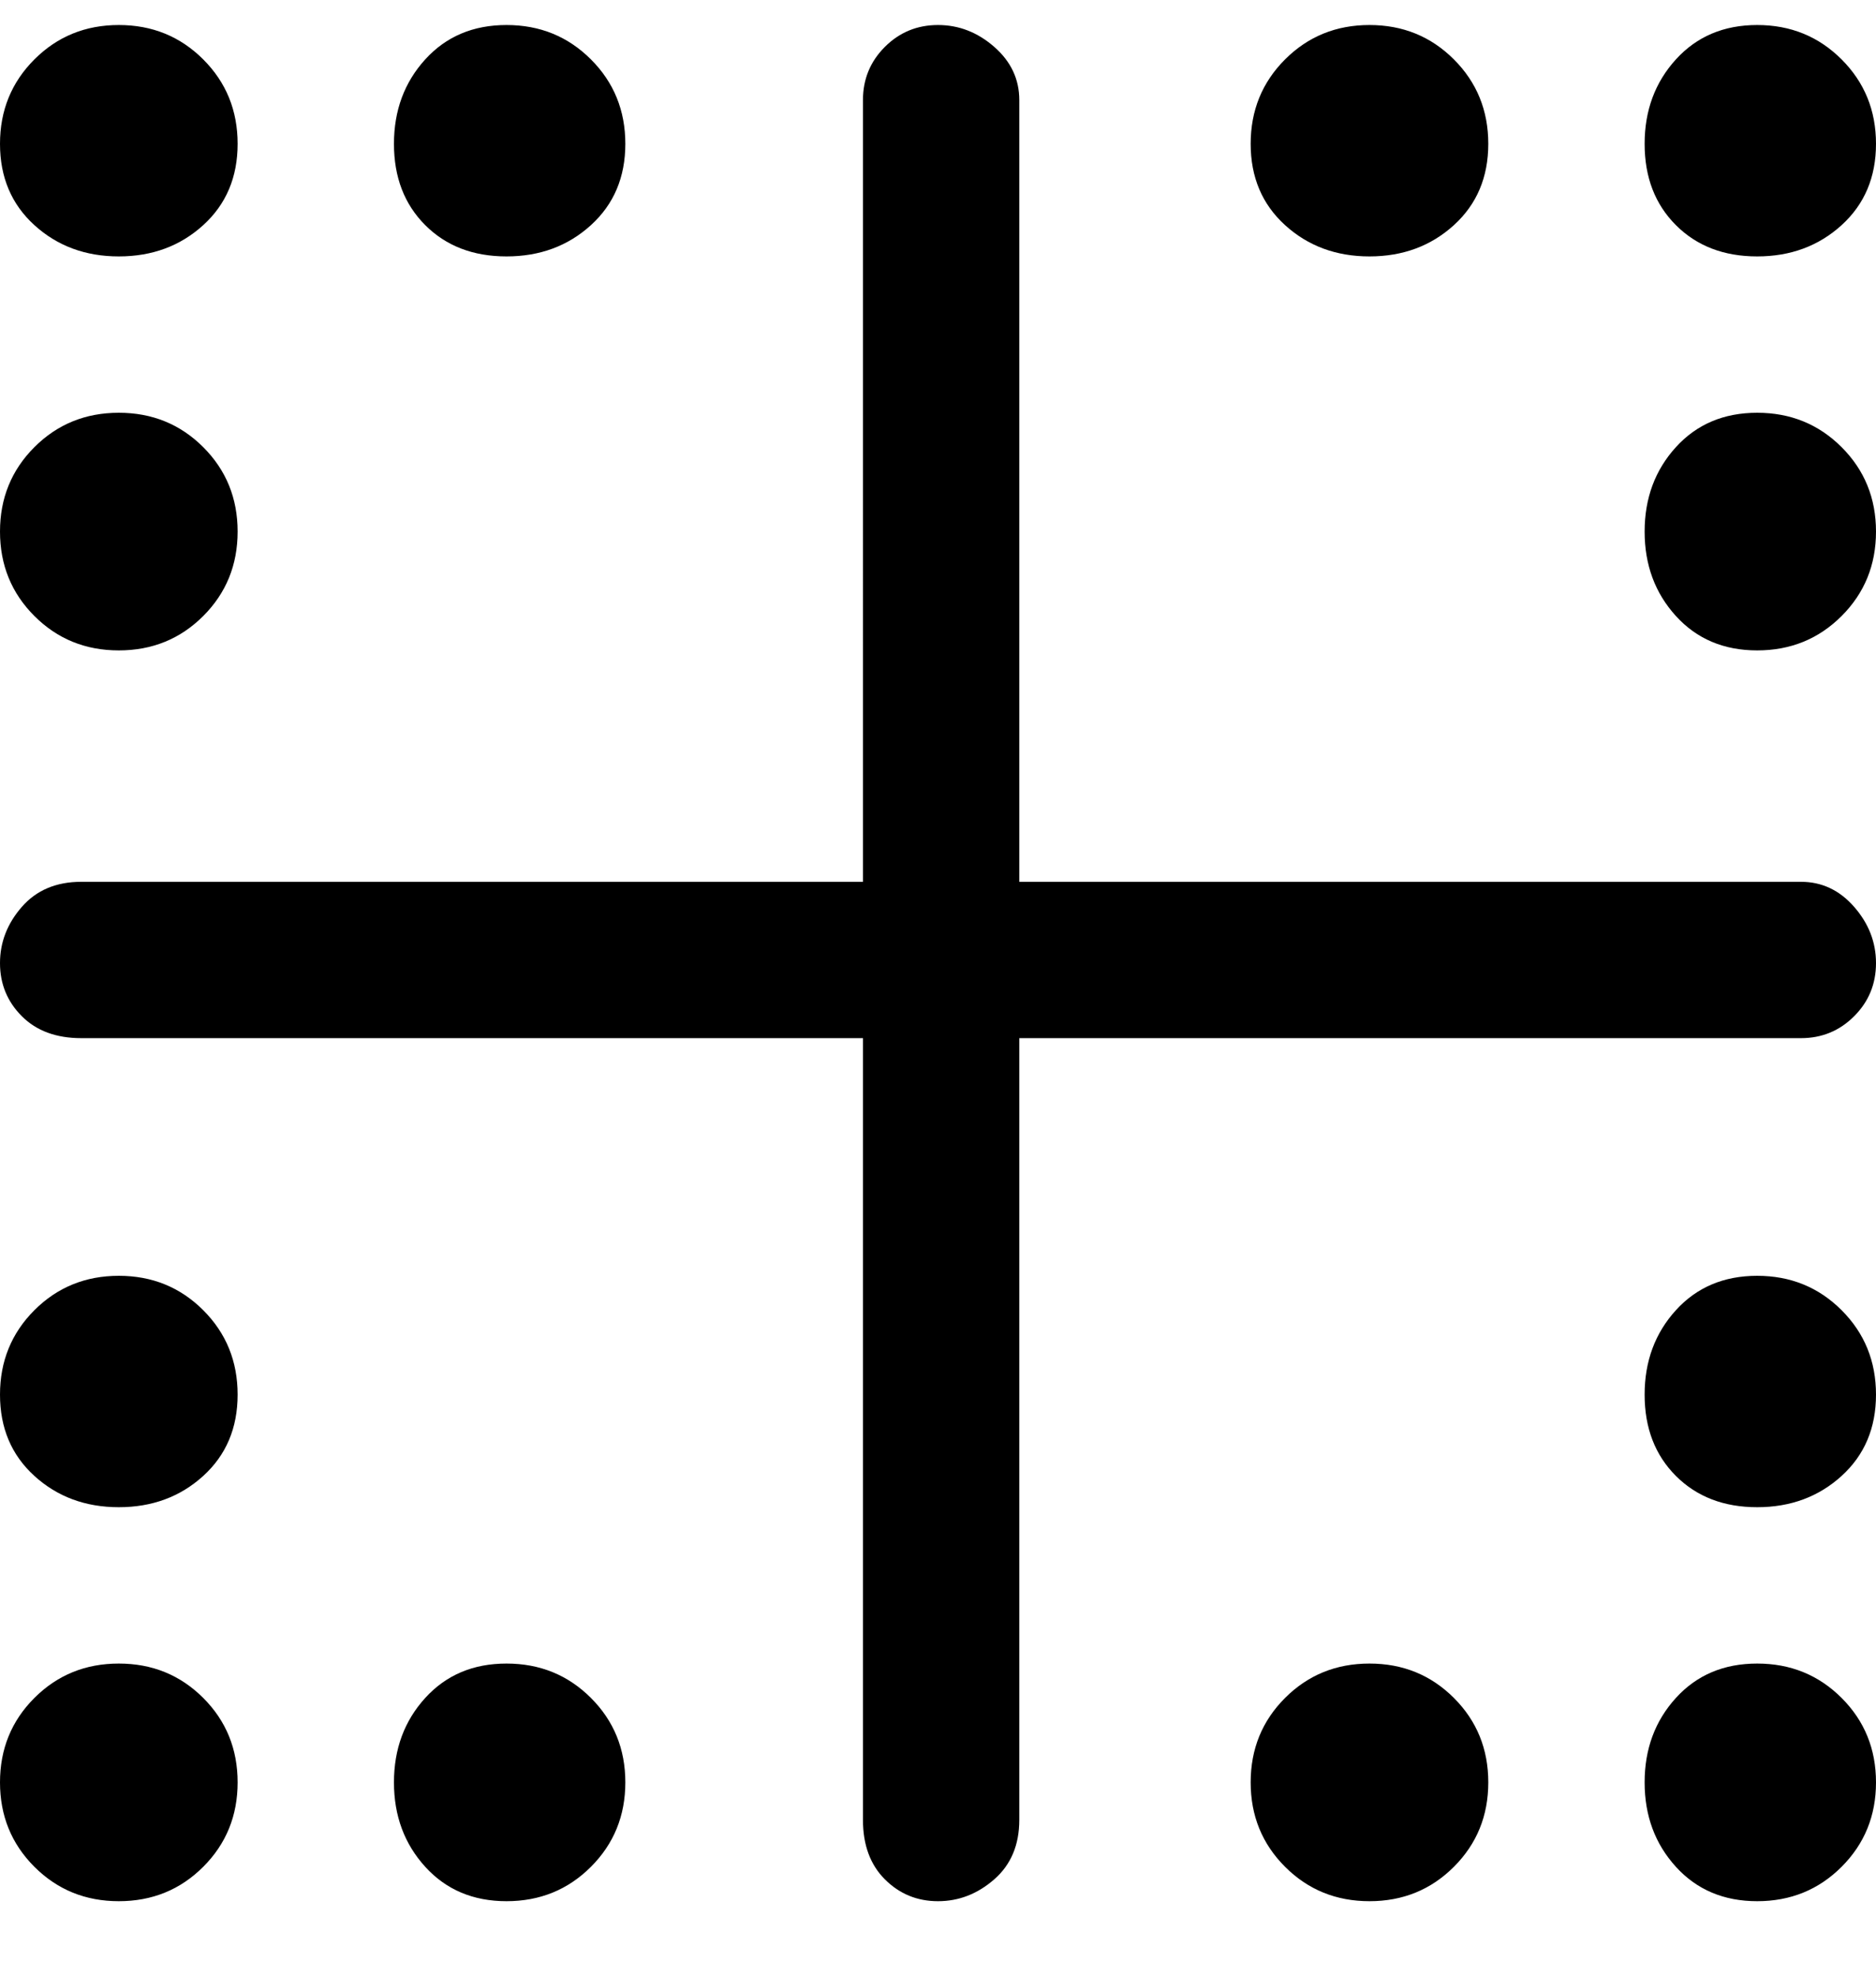 <svg viewBox="0 0 300 316" xmlns="http://www.w3.org/2000/svg"><path d="M300 154q0 5-3.5 8.5T288 166H163v125q0 6-4 9.5t-9 3.5q-5 0-8.5-3.5T138 291V166H13q-6 0-9.5-3.5T0 154q0-5 3.5-9t9.5-4h125V16q0-5 3.5-8.5T150 4q5 0 9 3.5t4 8.5v125h125q5 0 8.5 4t3.5 9zM19 41q8 0 13.5-5T38 23q0-8-5.5-13.5T19 4Q11 4 5.5 9.5T0 23q0 8 5.5 13T19 41zm0 63q8 0 13.5-5.5T38 85q0-8-5.5-13.5T19 66q-8 0-13.5 5.5T0 85q0 8 5.5 13.5T19 104zm262-38q-8 0-13 5.5T263 85q0 8 5 13.5t13 5.5q8 0 13.5-5.5T300 85q0-8-5.5-13.5T281 66zM19 204q-8 0-13.5 5.5T0 223q0 8 5.5 13t13.5 5q8 0 13.5-5t5.5-13q0-8-5.5-13.5T19 204zm262 0q-8 0-13 5.5t-5 13.5q0 8 5 13t13 5q8 0 13.5-5t5.5-13q0-8-5.5-13.5T281 204zm0-163q8 0 13.5-5t5.5-13q0-8-5.5-13.5T281 4q-8 0-13 5.5T263 23q0 8 5 13t13 5zm-62 0q8 0 13.5-5t5.5-13q0-8-5.5-13.5T219 4q-8 0-13.5 5.5T200 23q0 8 5.5 13t13.5 5zM81 41q8 0 13.5-5t5.5-13q0-8-5.5-13.5T81 4q-8 0-13 5.5T63 23q0 8 5 13t13 5zM19 266q-8 0-13.5 5.5T0 285q0 8 5.5 13.5T19 304q8 0 13.5-5.5T38 285q0-8-5.5-13.5T19 266zm262 0q-8 0-13 5.5t-5 13.5q0 8 5 13.5t13 5.5q8 0 13.5-5.5T300 285q0-8-5.5-13.5T281 266zm-62 0q-8 0-13.5 5.5T200 285q0 8 5.5 13.5T219 304q8 0 13.5-5.5T238 285q0-8-5.5-13.5T219 266zm-138 0q-8 0-13 5.5T63 285q0 8 5 13.5t13 5.5q8 0 13.5-5.5T100 285q0-8-5.5-13.5T81 266z"/></svg>